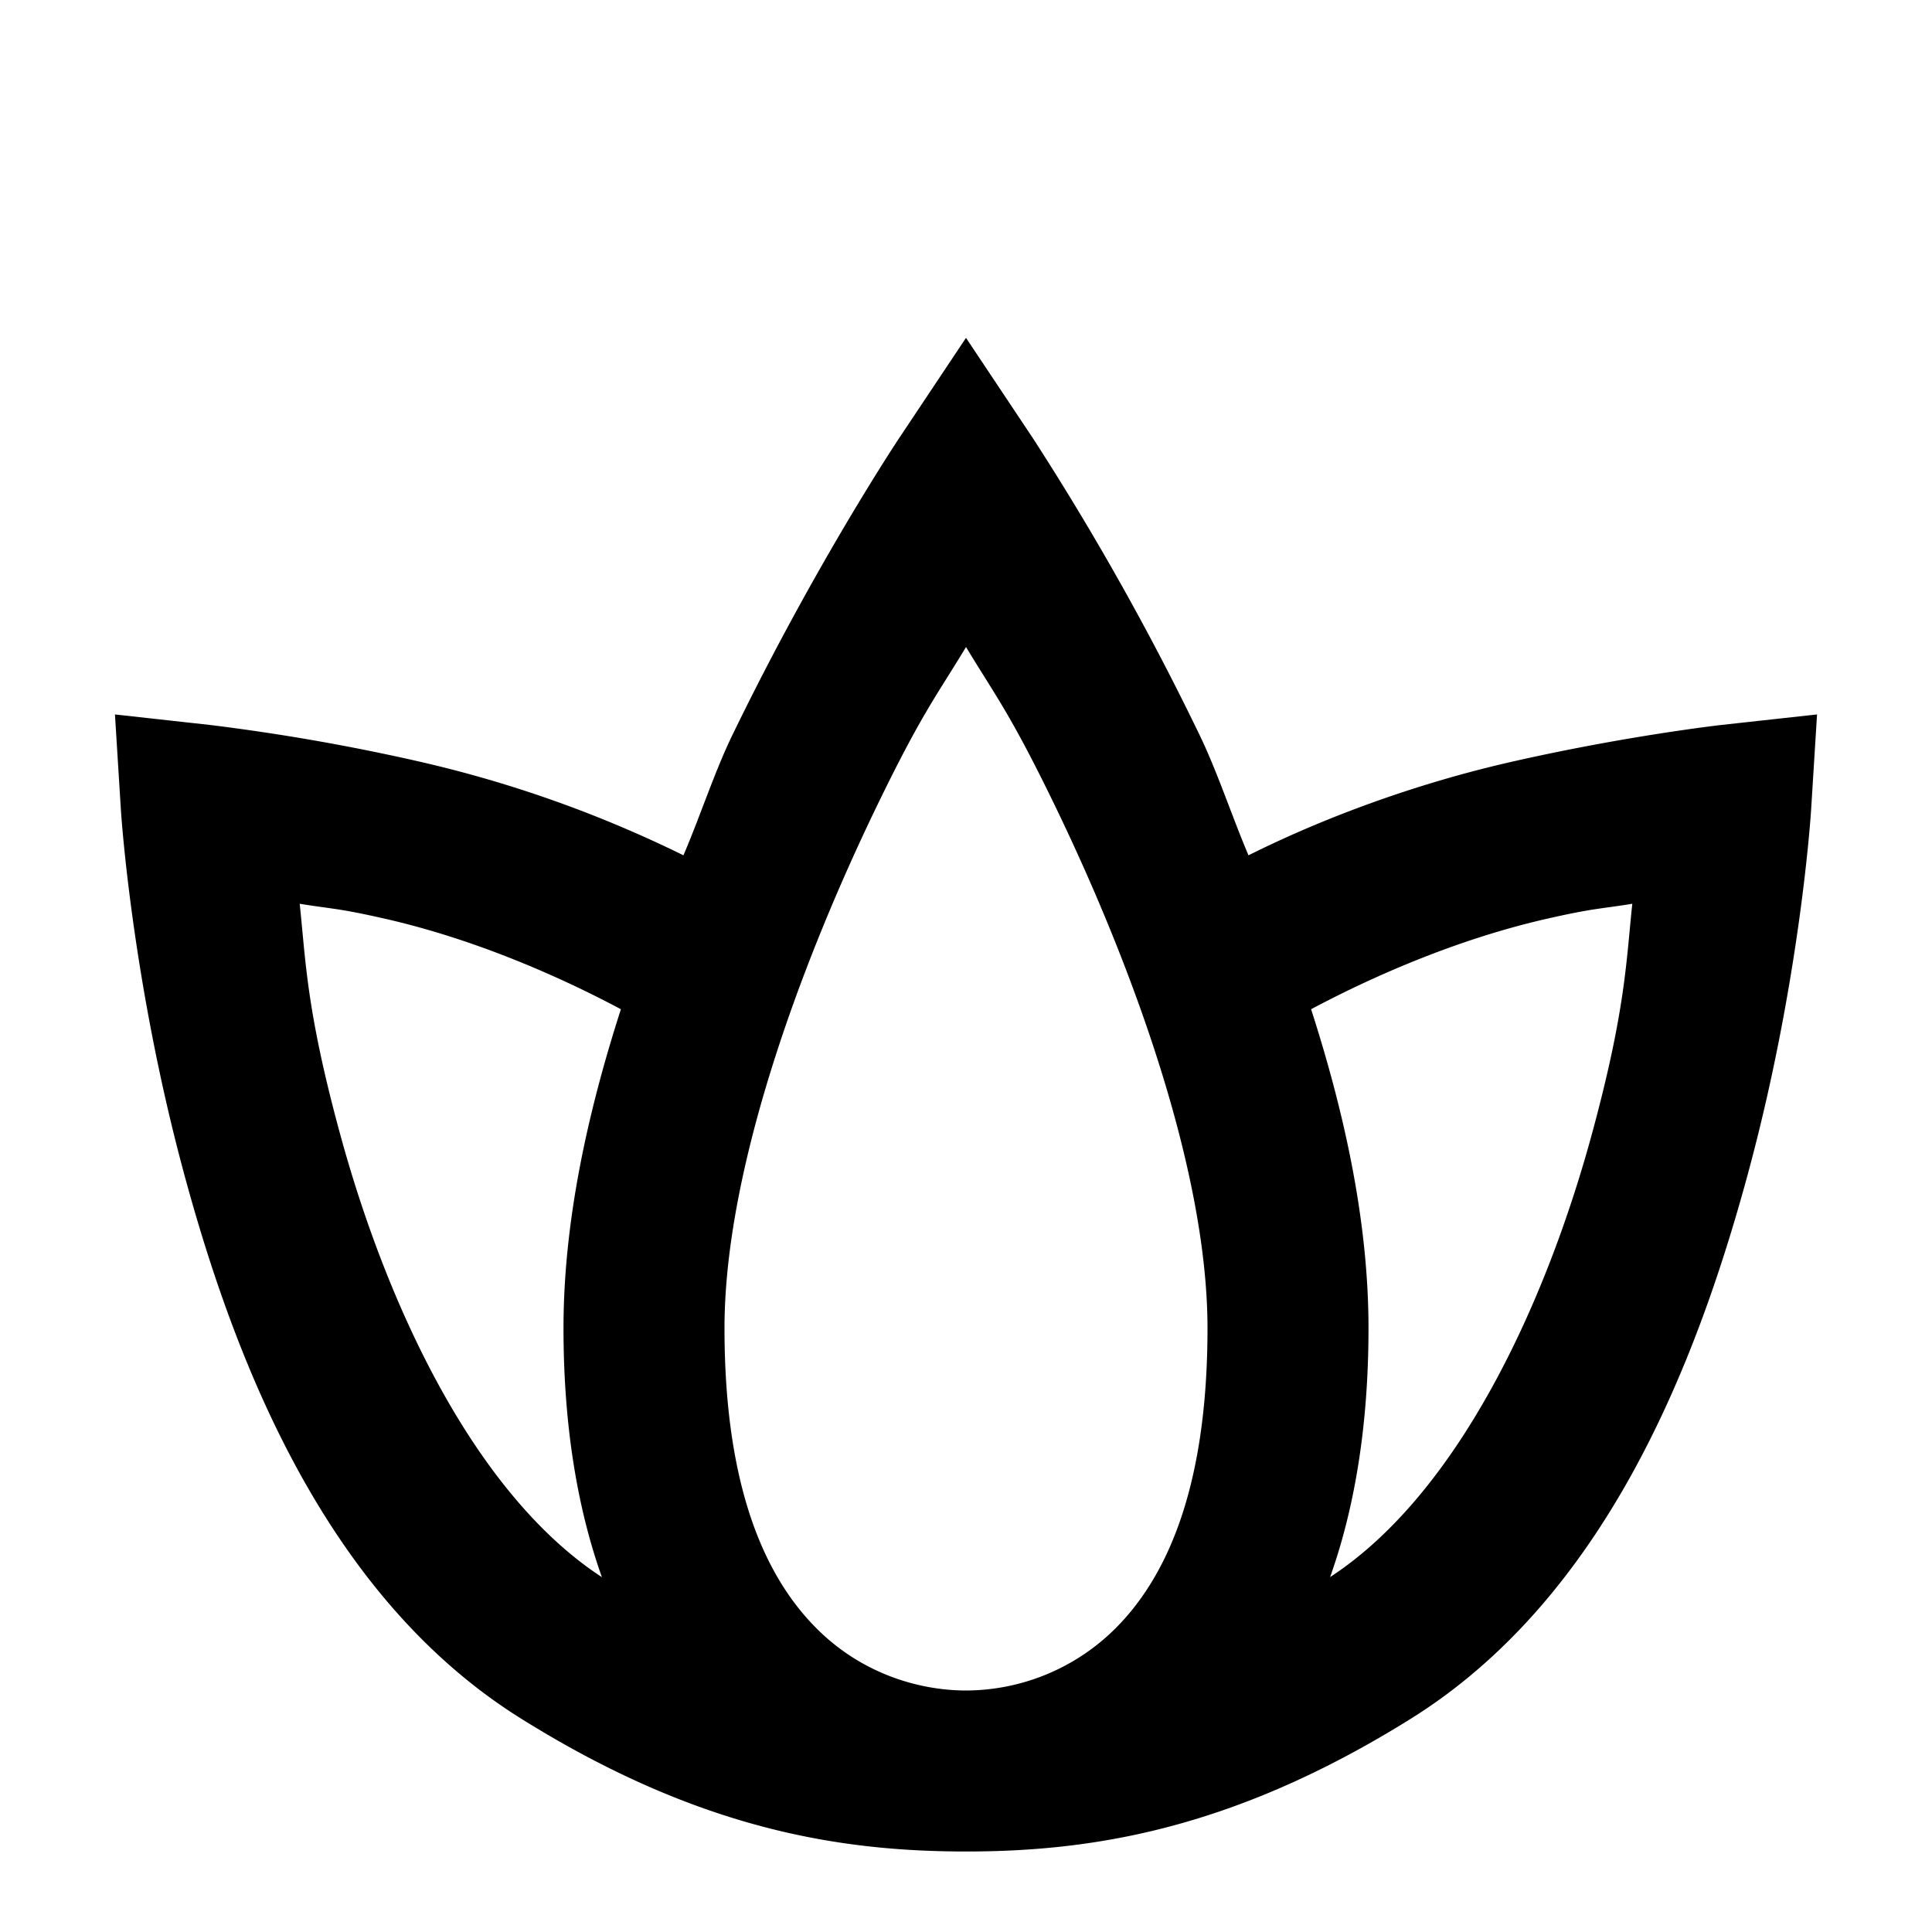 <svg xmlns="http://www.w3.org/2000/svg" width="24" height="24" viewBox="0 0 24 24"><path d="m12 4.197-.832 1.248S10.131 7 9.1 9.127c-.22.451-.398 1.002-.61 1.498a15 15 0 0 0-3.27-1.162 26 26 0 0 0-2.609-.457l-1.183-.131.074 1.188s.129 2.09.783 4.511c.654 2.42 1.795 5.28 4.186 6.774C8.654 22.712 10.4 23 12 23s3.346-.288 5.53-1.652c2.39-1.494 3.53-4.354 4.185-6.774s.783-4.511.783-4.511l.074-1.188-1.183.13s-1.176.132-2.61.458c-1.058.24-2.211.634-3.27 1.162-.21-.496-.39-1.047-.609-1.498a34 34 0 0 0-2.068-3.682zm0 3.84c.371.615.548.823 1.1 1.961.968 1.998 1.9 4.548 1.9 6.502 0 2.065-.55 3.136-1.145 3.73A2.64 2.64 0 0 1 12 21c-.528 0-1.26-.175-1.855-.77C9.55 19.636 9 18.565 9 16.5c0-1.954.932-4.504 1.9-6.502.552-1.138.729-1.346 1.1-1.96zm-8.277 3.19c.415.067.474.053 1.056.185 1.067.242 2.108.685 2.934 1.125C7.295 13.835 7 15.184 7 16.5c0 1.214.174 2.24.477 3.092-1.576-1.028-2.674-3.365-3.262-5.541-.41-1.514-.416-2.112-.492-2.824zm16.554 0c-.076.712-.083 1.31-.492 2.824-.588 2.176-1.686 4.513-3.262 5.54.303-.85.477-1.877.477-3.091 0-1.316-.295-2.665-.713-3.963.826-.44 1.867-.883 2.934-1.125.582-.132.641-.118 1.056-.185z"/></svg>